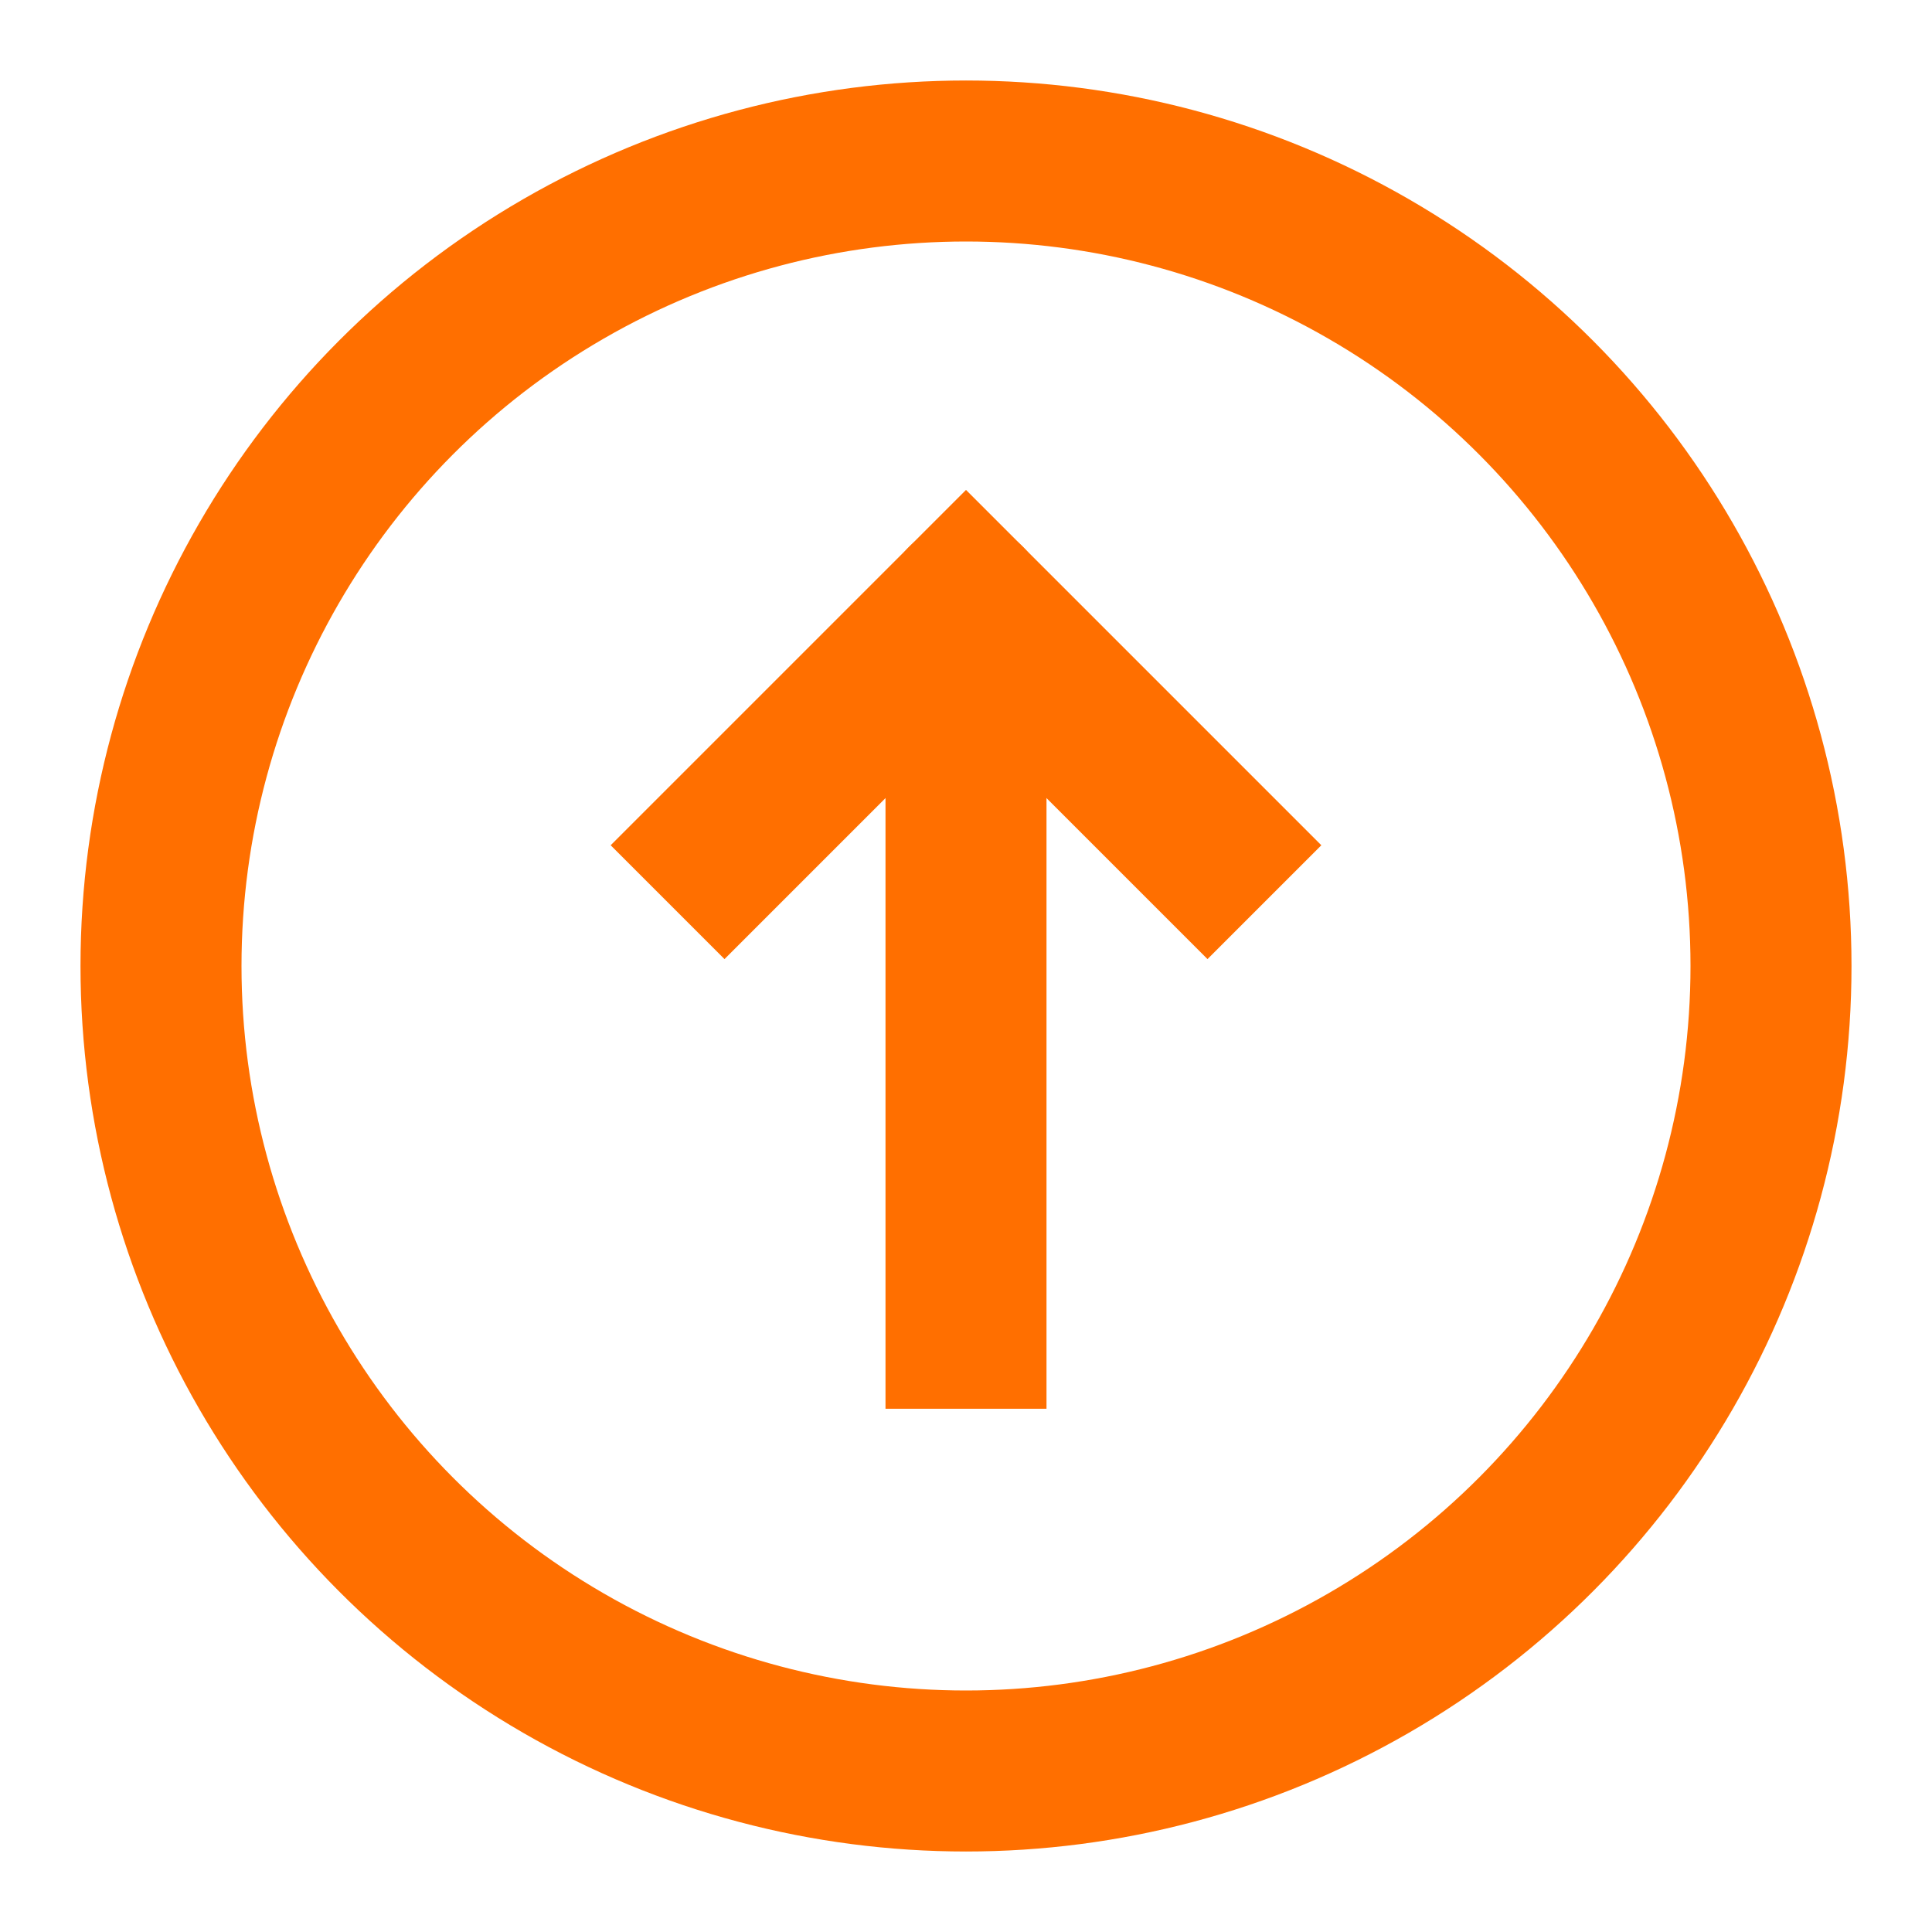 <svg aria-labelledby="arrowUpIconTitle" color="#ff6f00" fill="none" height="24px" role="img" stroke="#ff6f00" stroke-linecap="square" stroke-linejoin="miter" stroke-width="2" viewBox="0 0 24 24" width="24px" xmlns="http://www.w3.org/2000/svg">
 <title id="arrowUpIconTitle">Arrow Up</title>
 <path d="M9 10.5l3-3 3 3"/>
 <path d="M12 16.5V9"/>
 <path d="M12 7.5V9" stroke-linecap="round"/>
 <circle cx="12" cy="12" r="10"/>
</svg>